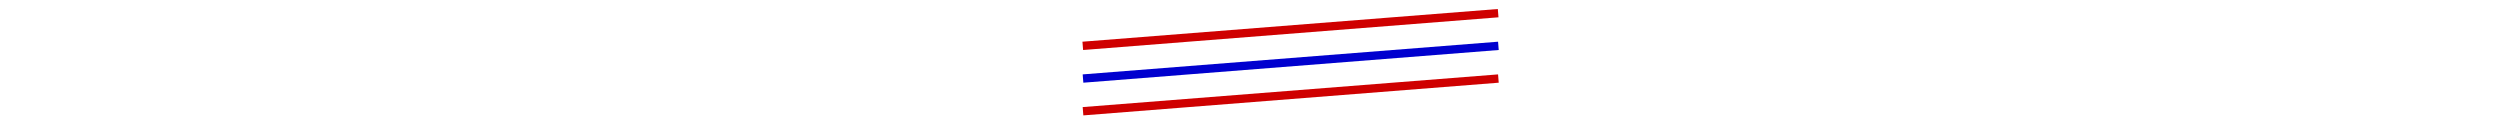 <svg width="300" height="15" fill="none" xmlns="http://www.w3.org/2000/svg"><path fill="#fff" d="M0 0h300v15H0z"/><path stroke="#CF0000" d="m129.933 5.502 49.846-3.923"/><path stroke="#0000CF" d="m129.961 9.425 49.846-3.923"/><path stroke="#CF0000" d="m129.961 13.348 49.846-3.923"/></svg>